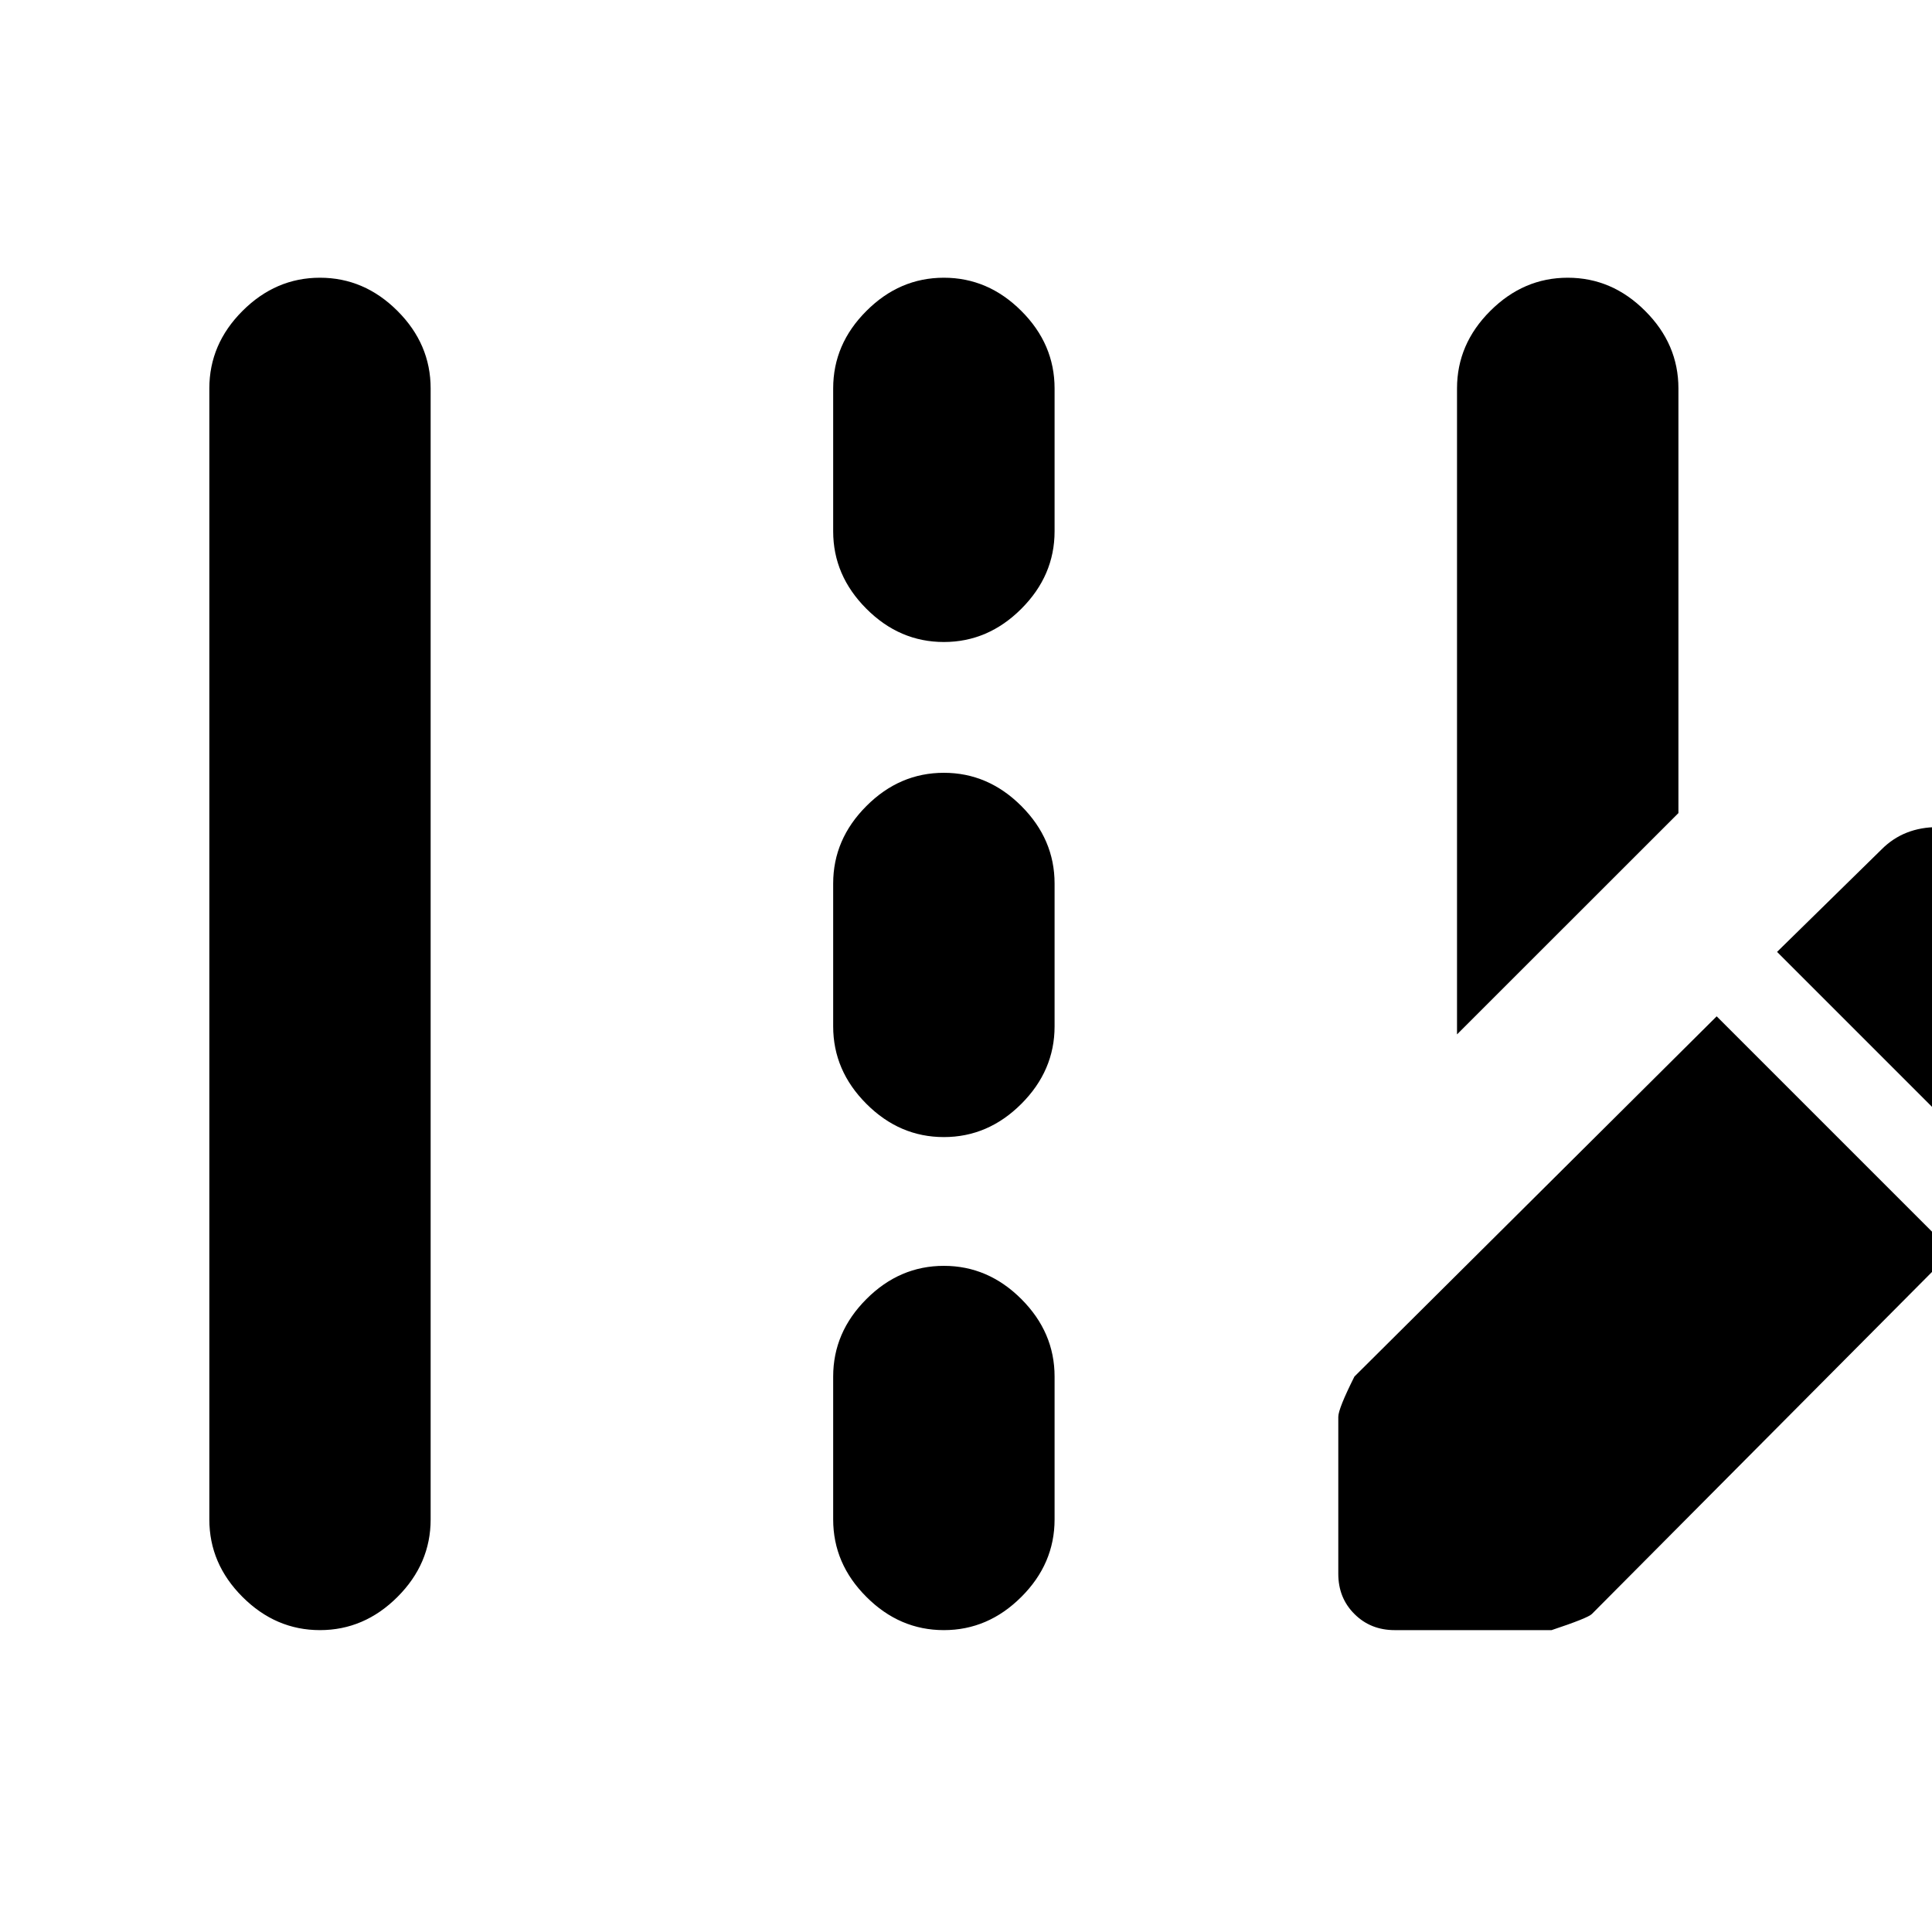 <svg xmlns="http://www.w3.org/2000/svg" height="20" width="20"><path d="M15.083 10.708V4.021q0-.459.344-.802.344-.344.802-.344.459 0 .802.344.344.343.344.802v4.396ZM3.312 16.875q-.458 0-.802-.344-.343-.343-.343-.802V4.021q0-.459.343-.802.344-.344.802-.344.459 0 .803.344.343.343.343.802v11.708q0 .459-.343.802-.344.344-.803.344ZM9.771 6.646q-.459 0-.802-.344-.344-.344-.344-.802V4.021q0-.459.344-.802.343-.344.802-.344.458 0 .802.344.344.343.344.802V5.5q0 .458-.344.802-.344.344-.802.344Zm0 5.125q-.459 0-.802-.344-.344-.344-.344-.802V9.146q0-.458.344-.802Q9.312 8 9.771 8q.458 0 .802.344.344.344.344.802v1.479q0 .458-.344.802-.344.344-.802.344Zm0 5.104q-.459 0-.802-.344-.344-.343-.344-.802V14.25q0-.458.344-.802.343-.344.802-.344.458 0 .802.344.344.344.344.802v1.479q0 .459-.344.802-.344.344-.802.344Zm11.104-4.542 1.063-1.083q.229-.229.229-.583 0-.355-.229-.584l-1.292-1.291q-.229-.23-.584-.23-.354 0-.583.23l-1.083 1.062Zm-6.437 4.542q-.25 0-.417-.167-.167-.166-.167-.416v-1.625q0-.084.167-.417l3.75-3.729 2.437 2.437-3.729 3.75q-.041.042-.417.167Z"/></svg>